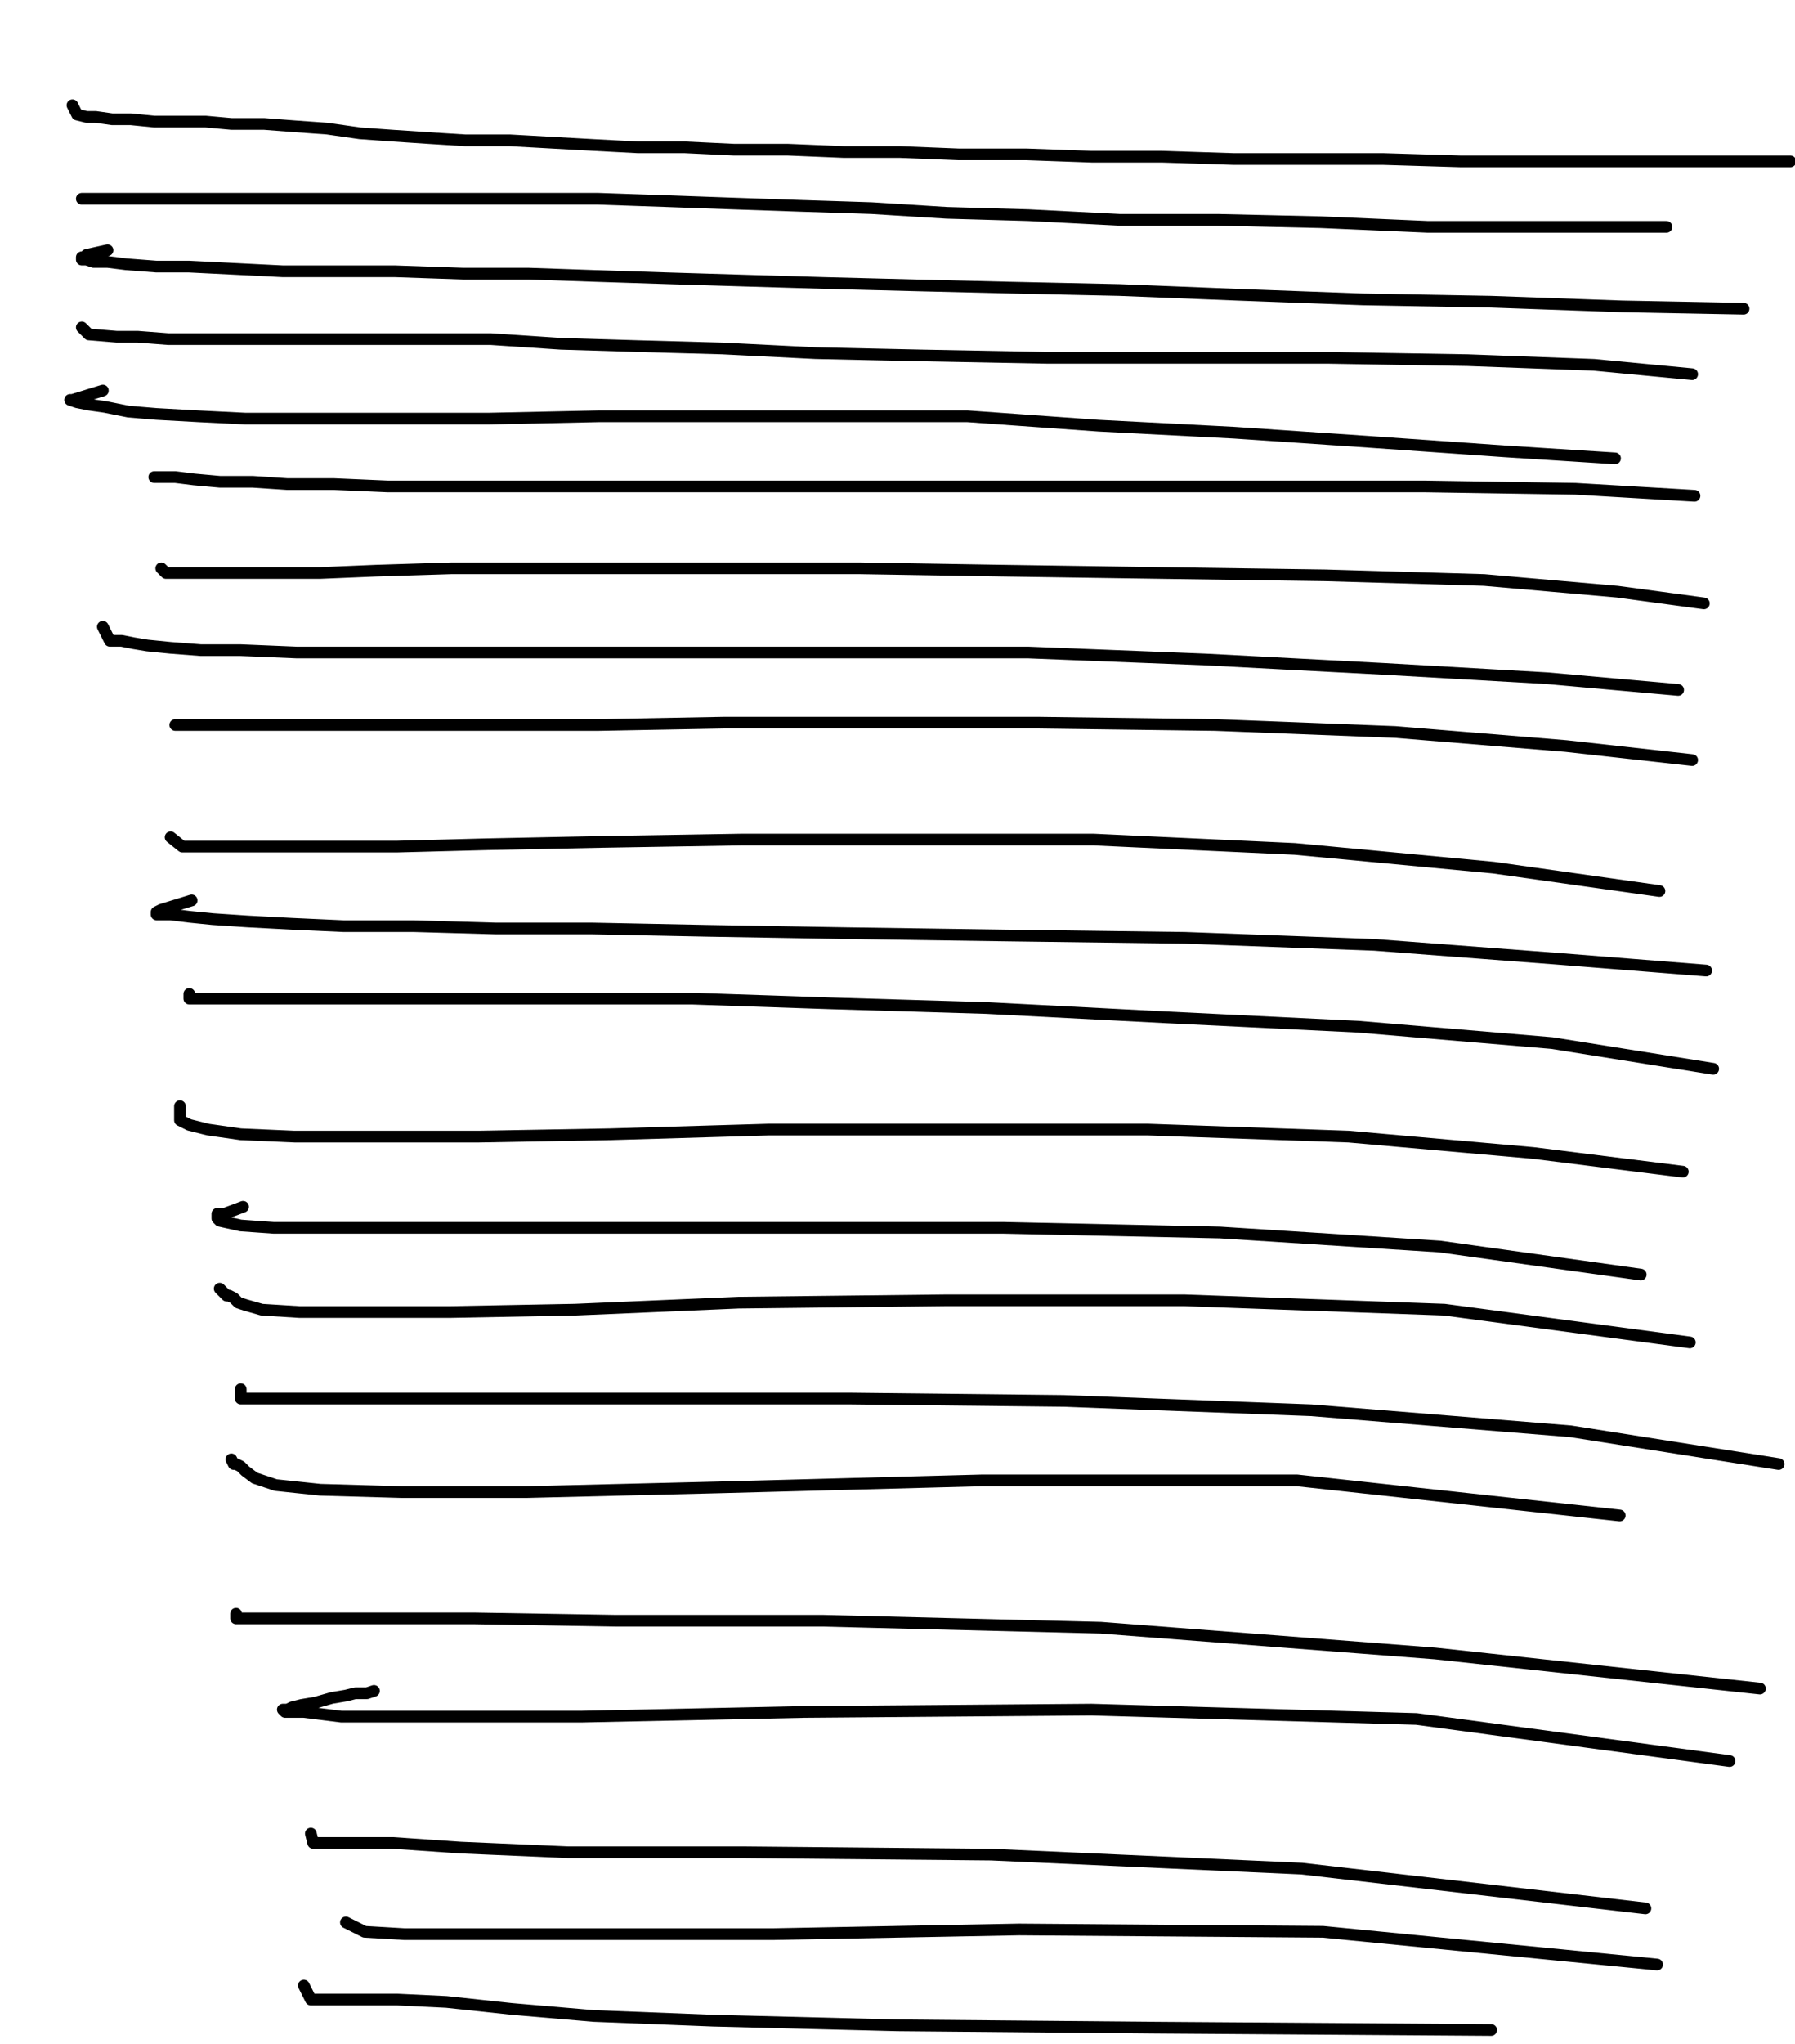 <svg height="874" version="1.1" width="768" xmlns="http://www.w3.org/2000/svg" xmlns:xlink="http://www.w3.org/1999/xlink" style="overflow: hidden; position: relative; -webkit-user-select: text;"><desc style="-webkit-tap-highlight-color: rgba(0, 0, 0, 0); -webkit-user-select: text;">Created with Raphaël 2.2.0</desc><defs style="-webkit-tap-highlight-color: rgba(0, 0, 0, 0); -webkit-user-select: text;"></defs><path fill="none" stroke="#000000" d="M31,45L33,49L37,50L41,50L48,51L56,51L66,52L76,52L88,52L99,53L113,53L126,54L140,55L154,57L168,58L183,59L199,60L218,60L236,61L254,62L273,63L293,63L314,64L337,64L361,65L385,65L410,66L439,66L467,67L497,67L528,68L560,68L592,68L625,69L657,69L690,69L725,69L756,69L766,69" stroke-opacity="1" stroke-width="5" stroke-linecap="round" stroke-linejoin="round" style="-webkit-tap-highlight-color: rgba(0, 0, 0, 0); stroke-opacity: 1; stroke-linecap: round; stroke-linejoin: round; -webkit-user-select: text;"></path><path fill="none" stroke="#000000" d="M35,85L39,85L43,85L47,85L54,85L62,85L71,85L84,85L96,85L111,85L127,85L147,85L166,85L187,85L209,85L232,85L256,85L285,86L313,87L342,88L373,89L405,91L440,92L479,94L521,94L565,95L611,97L662,97L713,97" stroke-opacity="1" stroke-width="5" stroke-linecap="round" stroke-linejoin="round" style="-webkit-tap-highlight-color: rgba(0, 0, 0, 0); stroke-opacity: 1; stroke-linecap: round; stroke-linejoin: round; -webkit-user-select: text;"></path><path fill="none" stroke="#000000" d="M46,107L37,109L36,110L35,110L35,111L37,111L40,112L46,112L54,113L67,114L81,114L101,115L121,116L144,116L169,116L198,117L226,117L255,118L286,119L319,120L353,121L392,122L433,123L479,124L529,126L583,128L638,129L694,131L746,132" stroke-opacity="1" stroke-width="5" stroke-linecap="round" stroke-linejoin="round" style="-webkit-tap-highlight-color: rgba(0, 0, 0, 0); stroke-opacity: 1; stroke-linecap: round; stroke-linejoin: round; -webkit-user-select: text;"></path><path fill="none" stroke="#000000" d="M35,140L38,143L50,144L59,144L72,145L88,145L108,145L129,145L153,145L181,145L210,145L240,147L273,148L309,149L349,151L395,152L448,153L507,153L568,153L628,154L682,156L724,160" stroke-opacity="1" stroke-width="5" stroke-linecap="round" stroke-linejoin="round" style="-webkit-tap-highlight-color: rgba(0, 0, 0, 0); stroke-opacity: 1; stroke-linecap: round; stroke-linejoin: round; -webkit-user-select: text;"></path><path fill="none" stroke="#000000" d="M44,167L31,171L30,171L33,172L38,173L45,174L55,176L67,177L85,178L105,179L135,179L169,179L209,179L256,178L306,178L359,178L414,178L470,182L528,185L587,189L644,193L691,196" stroke-opacity="1" stroke-width="5" stroke-linecap="round" stroke-linejoin="round" style="-webkit-tap-highlight-color: rgba(0, 0, 0, 0); stroke-opacity: 1; stroke-linecap: round; stroke-linejoin: round; -webkit-user-select: text;"></path><path fill="none" stroke="#000000" d="M66,204L68,204L75,204L83,205L94,206L108,206L123,207L143,207L166,208L196,208L228,208L266,208L311,208L361,208L417,208L477,208L543,208L610,208L674,209L725,212" stroke-opacity="1" stroke-width="5" stroke-linecap="round" stroke-linejoin="round" style="-webkit-tap-highlight-color: rgba(0, 0, 0, 0); stroke-opacity: 1; stroke-linecap: round; stroke-linejoin: round; -webkit-user-select: text;"></path><path fill="none" stroke="#000000" d="M69,243L71,245L76,245L85,245L98,245L116,245L137,245L161,244L193,243L228,243L268,243L314,243L368,243L429,244L497,245L567,246L635,248L692,253L729,258" stroke-opacity="1" stroke-width="5" stroke-linecap="round" stroke-linejoin="round" style="-webkit-tap-highlight-color: rgba(0, 0, 0, 0); stroke-opacity: 1; stroke-linecap: round; stroke-linejoin: round; -webkit-user-select: text;"></path><path fill="none" stroke="#000000" d="M44,268L47,274L52,274L57,275L63,276L73,277L86,278L103,278L127,279L161,279L201,279L250,279L307,279L370,279L440,279L516,282L592,286L662,290L718,295" stroke-opacity="1" stroke-width="5" stroke-linecap="round" stroke-linejoin="round" style="-webkit-tap-highlight-color: rgba(0, 0, 0, 0); stroke-opacity: 1; stroke-linecap: round; stroke-linejoin: round; -webkit-user-select: text;"></path><path fill="none" stroke="#000000" d="M81,310L76,310L75,310L76,310L80,310L88,310L103,310L124,310L147,310L178,310L213,310L256,310L310,309L373,309L444,309L520,310L597,313L670,319L724,325" stroke-opacity="1" stroke-width="5" stroke-linecap="round" stroke-linejoin="round" style="-webkit-tap-highlight-color: rgba(0, 0, 0, 0); stroke-opacity: 1; stroke-linecap: round; stroke-linejoin: round; -webkit-user-select: text;"></path><path fill="none" stroke="#000000" d="M73,358L78,362L86,362L98,362L116,362L138,362L170,362L208,361L257,360L317,359L387,359L468,359L554,363L639,371L710,381" stroke-opacity="1" stroke-width="5" stroke-linecap="round" stroke-linejoin="round" style="-webkit-tap-highlight-color: rgba(0, 0, 0, 0); stroke-opacity: 1; stroke-linecap: round; stroke-linejoin: round; -webkit-user-select: text;"></path><path fill="none" stroke="#000000" d="M82,385L69,389L67,390L67,391L73,391L81,392L91,393L106,394L125,395L147,396L177,396L212,397L253,397L303,398L362,399L431,400L507,401L588,404L667,410L730,415" stroke-opacity="1" stroke-width="5" stroke-linecap="round" stroke-linejoin="round" style="-webkit-tap-highlight-color: rgba(0, 0, 0, 0); stroke-opacity: 1; stroke-linecap: round; stroke-linejoin: round; -webkit-user-select: text;"></path><path fill="none" stroke="#000000" d="M81,425L81,427L86,427L91,427L101,427L117,427L139,427L169,427L203,427L245,427L296,427L355,429L422,431L499,435L581,439L664,446L733,457" stroke-opacity="1" stroke-width="5" stroke-linecap="round" stroke-linejoin="round" style="-webkit-tap-highlight-color: rgba(0, 0, 0, 0); stroke-opacity: 1; stroke-linecap: round; stroke-linejoin: round; -webkit-user-select: text;"></path><path fill="none" stroke="#000000" d="M77,473L77,479L81,481L89,483L103,485L126,486L161,486L205,486L261,485L329,483L407,483L491,483L577,486L656,493L720,501" stroke-opacity="1" stroke-width="5" stroke-linecap="round" stroke-linejoin="round" style="-webkit-tap-highlight-color: rgba(0, 0, 0, 0); stroke-opacity: 1; stroke-linecap: round; stroke-linejoin: round; -webkit-user-select: text;"></path><path fill="none" stroke="#000000" d="M104,516L96,519L93,519L93,520L93,521L94,522L103,524L117,525L142,525L178,525L222,525L278,525L347,525L429,525L522,527L616,533L702,545" stroke-opacity="1" stroke-width="5" stroke-linecap="round" stroke-linejoin="round" style="-webkit-tap-highlight-color: rgba(0, 0, 0, 0); stroke-opacity: 1; stroke-linecap: round; stroke-linejoin: round; -webkit-user-select: text;"></path><path fill="none" stroke="#000000" d="M94,551L97,554L98,554L100,555L102,557L105,558L112,560L128,561L156,561L193,561L246,560L316,557L404,556L507,556L618,560L723,574" stroke-opacity="1" stroke-width="5" stroke-linecap="round" stroke-linejoin="round" style="-webkit-tap-highlight-color: rgba(0, 0, 0, 0); stroke-opacity: 1; stroke-linecap: round; stroke-linejoin: round; -webkit-user-select: text;"></path><path fill="none" stroke="#000000" d="M103,594L103,598L113,598L128,598L154,598L191,598L235,598L292,598L364,598L455,599L561,603L672,612L761,626" stroke-opacity="1" stroke-width="5" stroke-linecap="round" stroke-linejoin="round" style="-webkit-tap-highlight-color: rgba(0, 0, 0, 0); stroke-opacity: 1; stroke-linecap: round; stroke-linejoin: round; -webkit-user-select: text;"></path><path fill="none" stroke="#000000" d="M99,624L100,626L101,626L103,627L105,629L109,632L118,635L137,637L172,638L225,638L307,636L420,633L555,633L693,648" stroke-opacity="1" stroke-width="5" stroke-linecap="round" stroke-linejoin="round" style="-webkit-tap-highlight-color: rgba(0, 0, 0, 0); stroke-opacity: 1; stroke-linecap: round; stroke-linejoin: round; -webkit-user-select: text;"></path><path fill="none" stroke="#000000" d="M101,690L101,692L109,692L120,692L139,692L162,692L203,692L263,693L352,693L471,696L614,707L753,722" stroke-opacity="1" stroke-width="5" stroke-linecap="round" stroke-linejoin="round" style="-webkit-tap-highlight-color: rgba(0, 0, 0, 0); stroke-opacity: 1; stroke-linecap: round; stroke-linejoin: round; -webkit-user-select: text;"></path><path fill="none" stroke="#000000" d="M160,723L157,724L152,724L148,725L142,726L135,728L129,729L125,730L123,731L122,731L121,731L122,732L130,732L146,734L185,734L249,734L344,732L467,731L606,735L740,753" stroke-opacity="1" stroke-width="5" stroke-linecap="round" stroke-linejoin="round" style="-webkit-tap-highlight-color: rgba(0, 0, 0, 0); stroke-opacity: 1; stroke-linecap: round; stroke-linejoin: round; -webkit-user-select: text;"></path><path fill="none" stroke="#000000" d="M133,784L134,788L141,788L150,788L168,788L197,790L243,792L318,792L424,793L557,799L704,816" stroke-opacity="1" stroke-width="5" stroke-linecap="round" stroke-linejoin="round" style="-webkit-tap-highlight-color: rgba(0, 0, 0, 0); stroke-opacity: 1; stroke-linecap: round; stroke-linejoin: round; -webkit-user-select: text;"></path><path fill="none" stroke="#000000" d="M148,822L156,826L173,827L205,827L254,827L331,827L436,825L566,826L709,840" stroke-opacity="1" stroke-width="5" stroke-linecap="round" stroke-linejoin="round" style="-webkit-tap-highlight-color: rgba(0, 0, 0, 0); stroke-opacity: 1; stroke-linecap: round; stroke-linejoin: round; -webkit-user-select: text;"></path><path fill="none" stroke="#000000" d="M130,849L133,855L137,855L144,855L155,855L170,855L191,856L219,859L254,862L305,864L384,866L495,867L638,868" stroke-opacity="1" stroke-width="5" stroke-linecap="round" stroke-linejoin="round" style="-webkit-tap-highlight-color: rgba(0, 0, 0, 0); stroke-opacity: 1; stroke-linecap: round; stroke-linejoin: round; -webkit-user-select: text;"></path></svg>